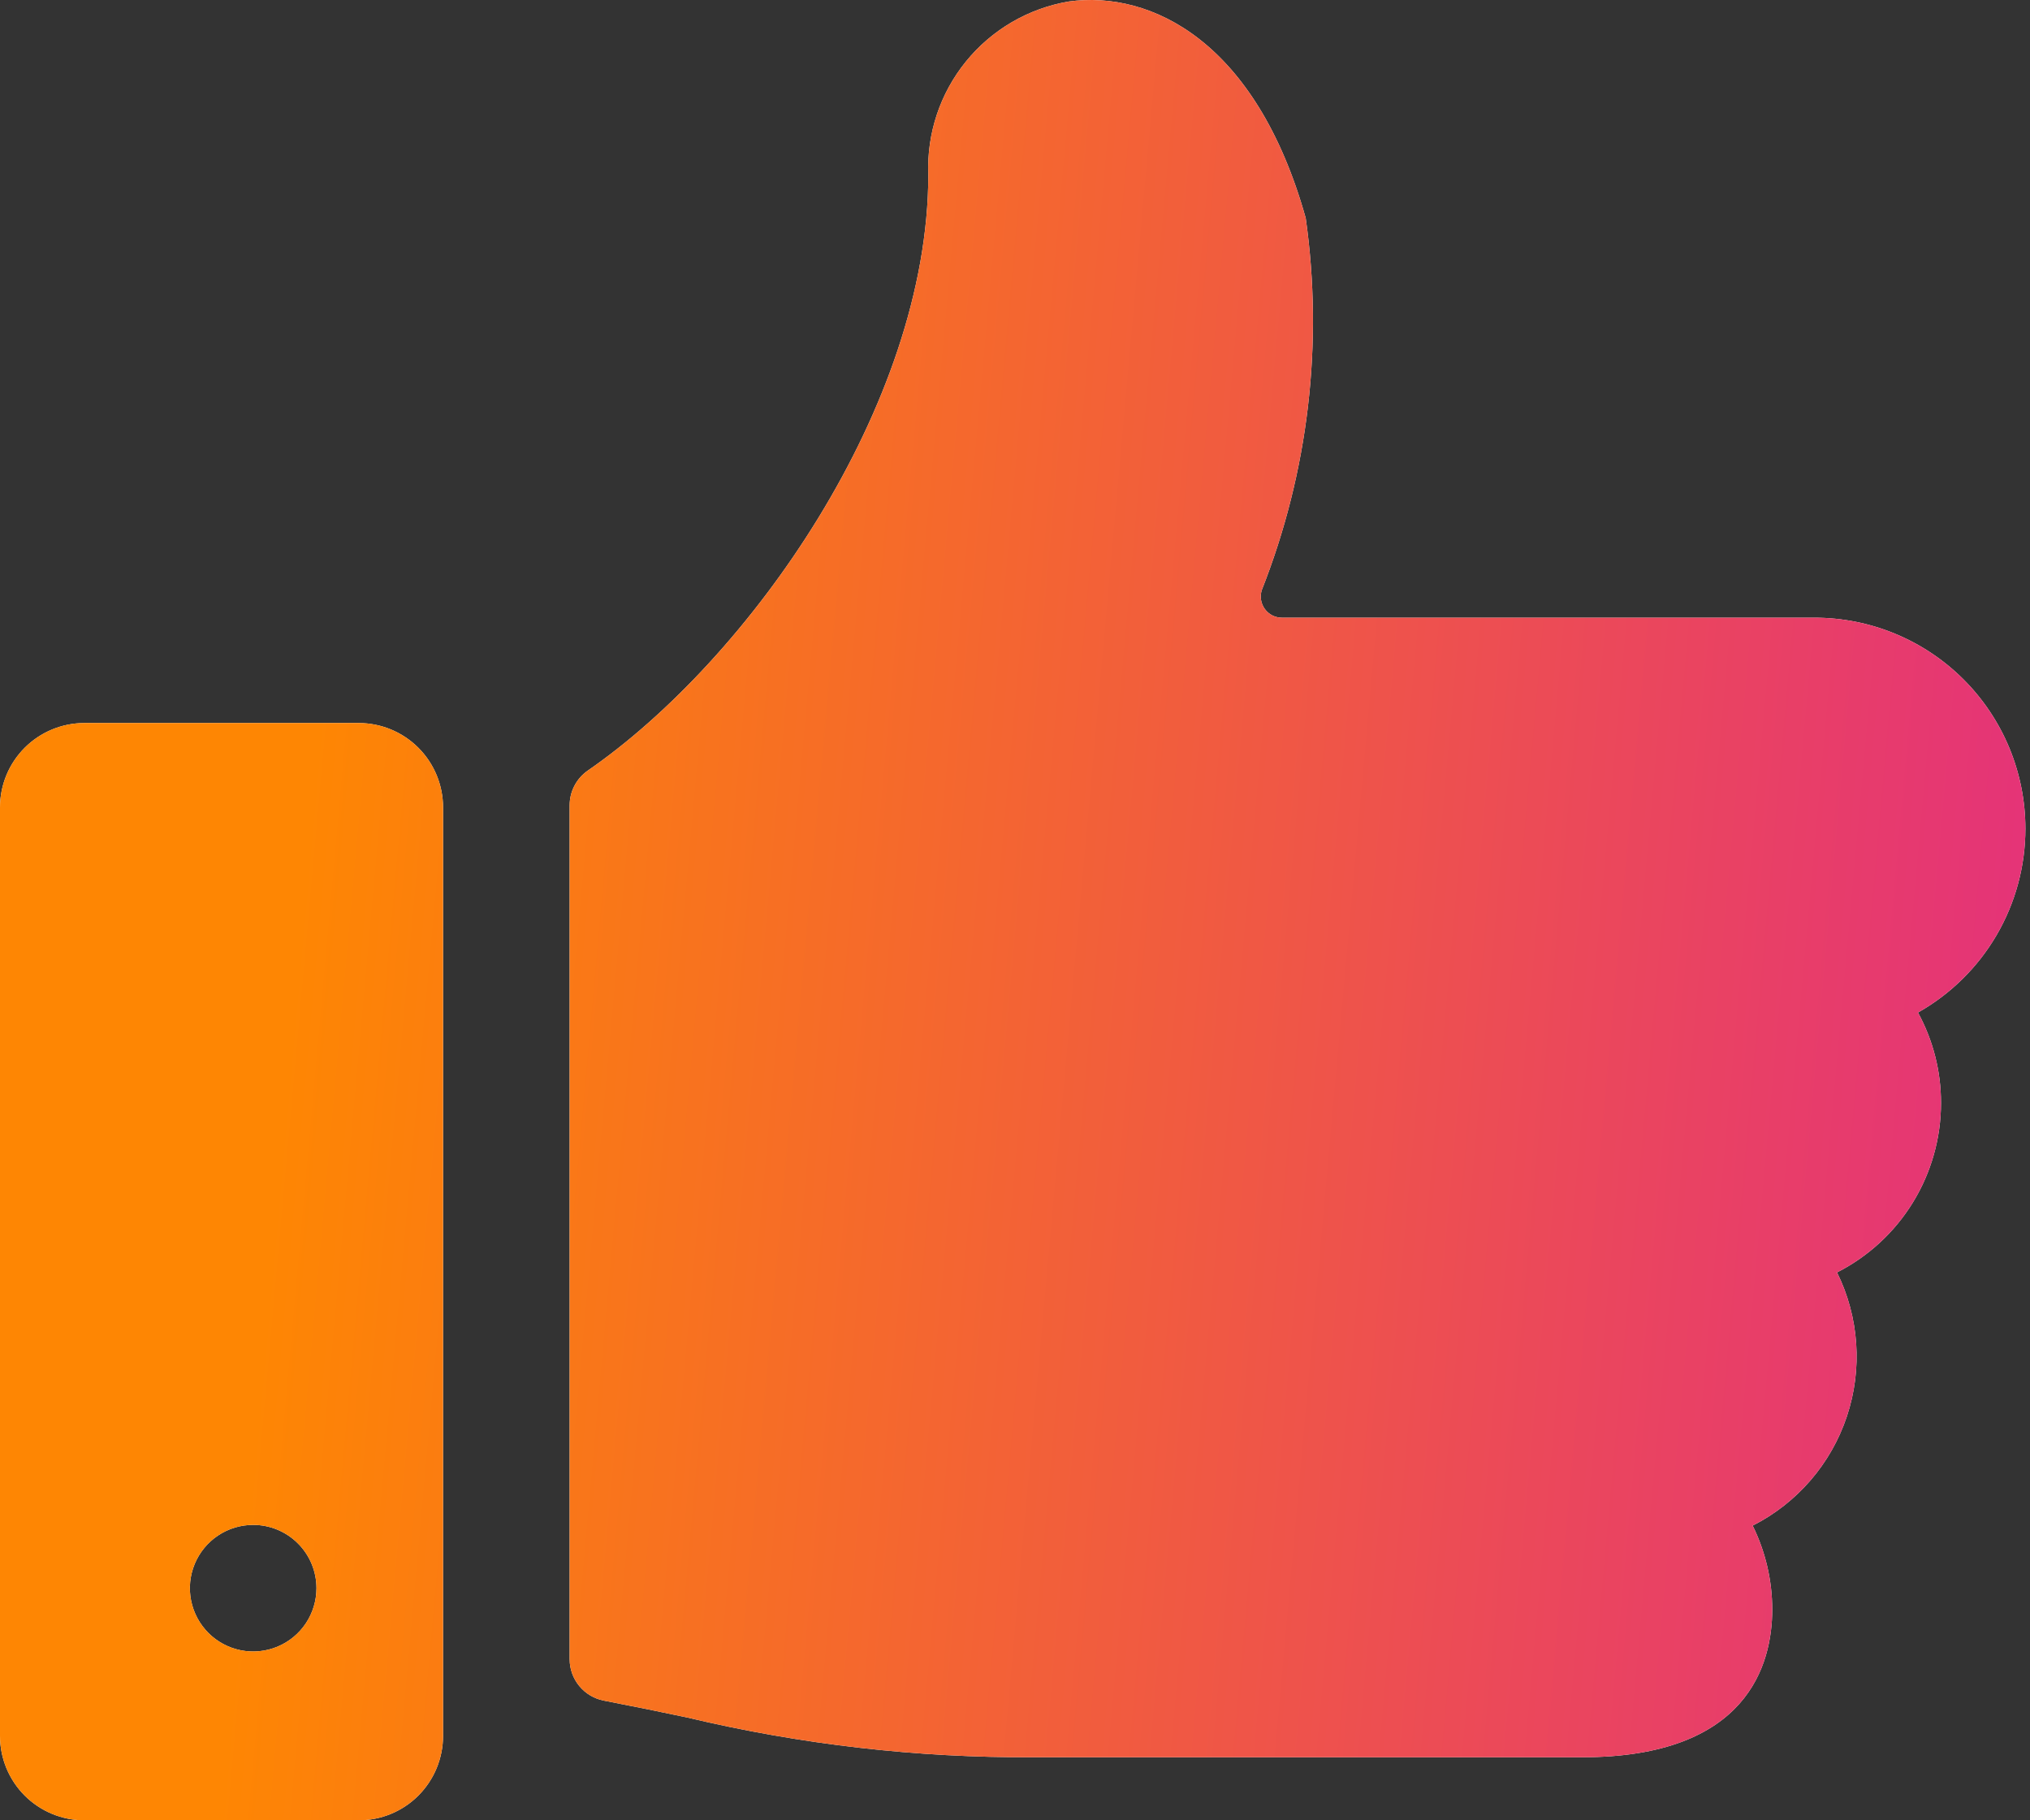 <svg width="87" height="78" viewBox="0 0 87 78" fill="none" xmlns="http://www.w3.org/2000/svg">
<rect x="0" y="0" width="87" height="78" fill="#333333" stroke="none"/>
<path fill-rule="evenodd" clip-rule="evenodd" d="M86.115 32.049C86.569 33.146 86.803 34.322 86.803 35.51C86.803 37.113 86.377 38.687 85.567 40.072C84.758 41.456 83.596 42.6 82.199 43.387C82.849 44.576 83.189 45.909 83.186 47.264C83.186 48.767 82.769 50.241 81.983 51.522C81.196 52.804 80.071 53.842 78.73 54.523C79.678 56.443 79.83 58.66 79.152 60.692C78.475 62.723 77.024 64.406 75.114 65.373C75.666 66.491 75.953 67.722 75.953 68.969C75.953 71.319 74.893 75.298 67.815 75.298H44.306C39.303 75.326 34.315 74.754 29.448 73.594C28.341 73.359 27.169 73.121 25.878 72.871C25.466 72.791 25.094 72.57 24.827 72.246C24.559 71.922 24.413 71.515 24.413 71.095V34.508C24.413 34.215 24.484 33.926 24.62 33.666C24.756 33.407 24.953 33.184 25.195 33.017C32.085 28.261 39.785 17.411 39.785 7.479C39.716 5.724 40.288 4.003 41.395 2.639C42.502 1.274 44.068 0.36 45.8 0.065C49.326 -0.423 53.832 1.765 55.959 9.342C56.723 14.728 56.075 20.221 54.078 25.281C54.034 25.417 54.022 25.561 54.044 25.702C54.066 25.843 54.121 25.977 54.205 26.093C54.288 26.209 54.398 26.303 54.525 26.368C54.652 26.433 54.793 26.467 54.935 26.468H77.761C78.948 26.468 80.124 26.701 81.221 27.156C82.318 27.61 83.315 28.276 84.155 29.116C84.994 29.956 85.66 30.952 86.115 32.049ZM17.929 32.041C18.607 32.719 18.988 33.639 18.988 34.598V74.383C18.988 75.342 18.607 76.262 17.929 76.941C17.251 77.619 16.331 78 15.371 78H3.617C2.658 78 1.738 77.619 1.059 76.941C0.381 76.262 0 75.342 0 74.383V34.598C0 33.639 0.381 32.719 1.059 32.041C1.738 31.363 2.658 30.982 3.617 30.982H15.371C16.331 30.982 17.251 31.363 17.929 32.041ZM13.106 69.561C13.404 69.115 13.563 68.59 13.563 68.054C13.563 67.334 13.277 66.644 12.768 66.136C12.26 65.627 11.57 65.341 10.85 65.341C10.314 65.341 9.789 65.5 9.343 65.798C8.897 66.096 8.55 66.52 8.344 67.016C8.139 67.511 8.085 68.057 8.19 68.583C8.295 69.109 8.553 69.592 8.932 69.972C9.312 70.351 9.795 70.609 10.321 70.714C10.847 70.819 11.393 70.765 11.889 70.56C12.384 70.355 12.808 70.007 13.106 69.561Z" fill="white"/>
<path fill-rule="evenodd" clip-rule="evenodd" d="M86.115 32.049C86.569 33.146 86.803 34.322 86.803 35.51C86.803 37.113 86.377 38.687 85.567 40.072C84.758 41.456 83.596 42.6 82.199 43.387C82.849 44.576 83.189 45.909 83.186 47.264C83.186 48.767 82.769 50.241 81.983 51.522C81.196 52.804 80.071 53.842 78.73 54.523C79.678 56.443 79.83 58.66 79.152 60.692C78.475 62.723 77.024 64.406 75.114 65.373C75.666 66.491 75.953 67.722 75.953 68.969C75.953 71.319 74.893 75.298 67.815 75.298H44.306C39.303 75.326 34.315 74.754 29.448 73.594C28.341 73.359 27.169 73.121 25.878 72.871C25.466 72.791 25.094 72.57 24.827 72.246C24.559 71.922 24.413 71.515 24.413 71.095V34.508C24.413 34.215 24.484 33.926 24.62 33.666C24.756 33.407 24.953 33.184 25.195 33.017C32.085 28.261 39.785 17.411 39.785 7.479C39.716 5.724 40.288 4.003 41.395 2.639C42.502 1.274 44.068 0.36 45.8 0.065C49.326 -0.423 53.832 1.765 55.959 9.342C56.723 14.728 56.075 20.221 54.078 25.281C54.034 25.417 54.022 25.561 54.044 25.702C54.066 25.843 54.121 25.977 54.205 26.093C54.288 26.209 54.398 26.303 54.525 26.368C54.652 26.433 54.793 26.467 54.935 26.468H77.761C78.948 26.468 80.124 26.701 81.221 27.156C82.318 27.61 83.315 28.276 84.155 29.116C84.994 29.956 85.66 30.952 86.115 32.049ZM17.929 32.041C18.607 32.719 18.988 33.639 18.988 34.598V74.383C18.988 75.342 18.607 76.262 17.929 76.941C17.251 77.619 16.331 78 15.371 78H3.617C2.658 78 1.738 77.619 1.059 76.941C0.381 76.262 0 75.342 0 74.383V34.598C0 33.639 0.381 32.719 1.059 32.041C1.738 31.363 2.658 30.982 3.617 30.982H15.371C16.331 30.982 17.251 31.363 17.929 32.041ZM13.106 69.561C13.404 69.115 13.563 68.59 13.563 68.054C13.563 67.334 13.277 66.644 12.768 66.136C12.26 65.627 11.57 65.341 10.85 65.341C10.314 65.341 9.789 65.5 9.343 65.798C8.897 66.096 8.55 66.52 8.344 67.016C8.139 67.511 8.085 68.057 8.19 68.583C8.295 69.109 8.553 69.592 8.932 69.972C9.312 70.351 9.795 70.609 10.321 70.714C10.847 70.819 11.393 70.765 11.889 70.56C12.384 70.355 12.808 70.007 13.106 69.561Z" fill="url(#paint0_linear_249_665)"/>
<defs>
<linearGradient id="paint0_linear_249_665" x1="16.302" y1="2.53968e-05" x2="94.239" y2="7.01" gradientUnits="userSpaceOnUse">
<stop stop-color="#FE8603"/>
<stop offset="1" stop-color="#E32E7F"/>
</linearGradient>
</defs>
</svg>
